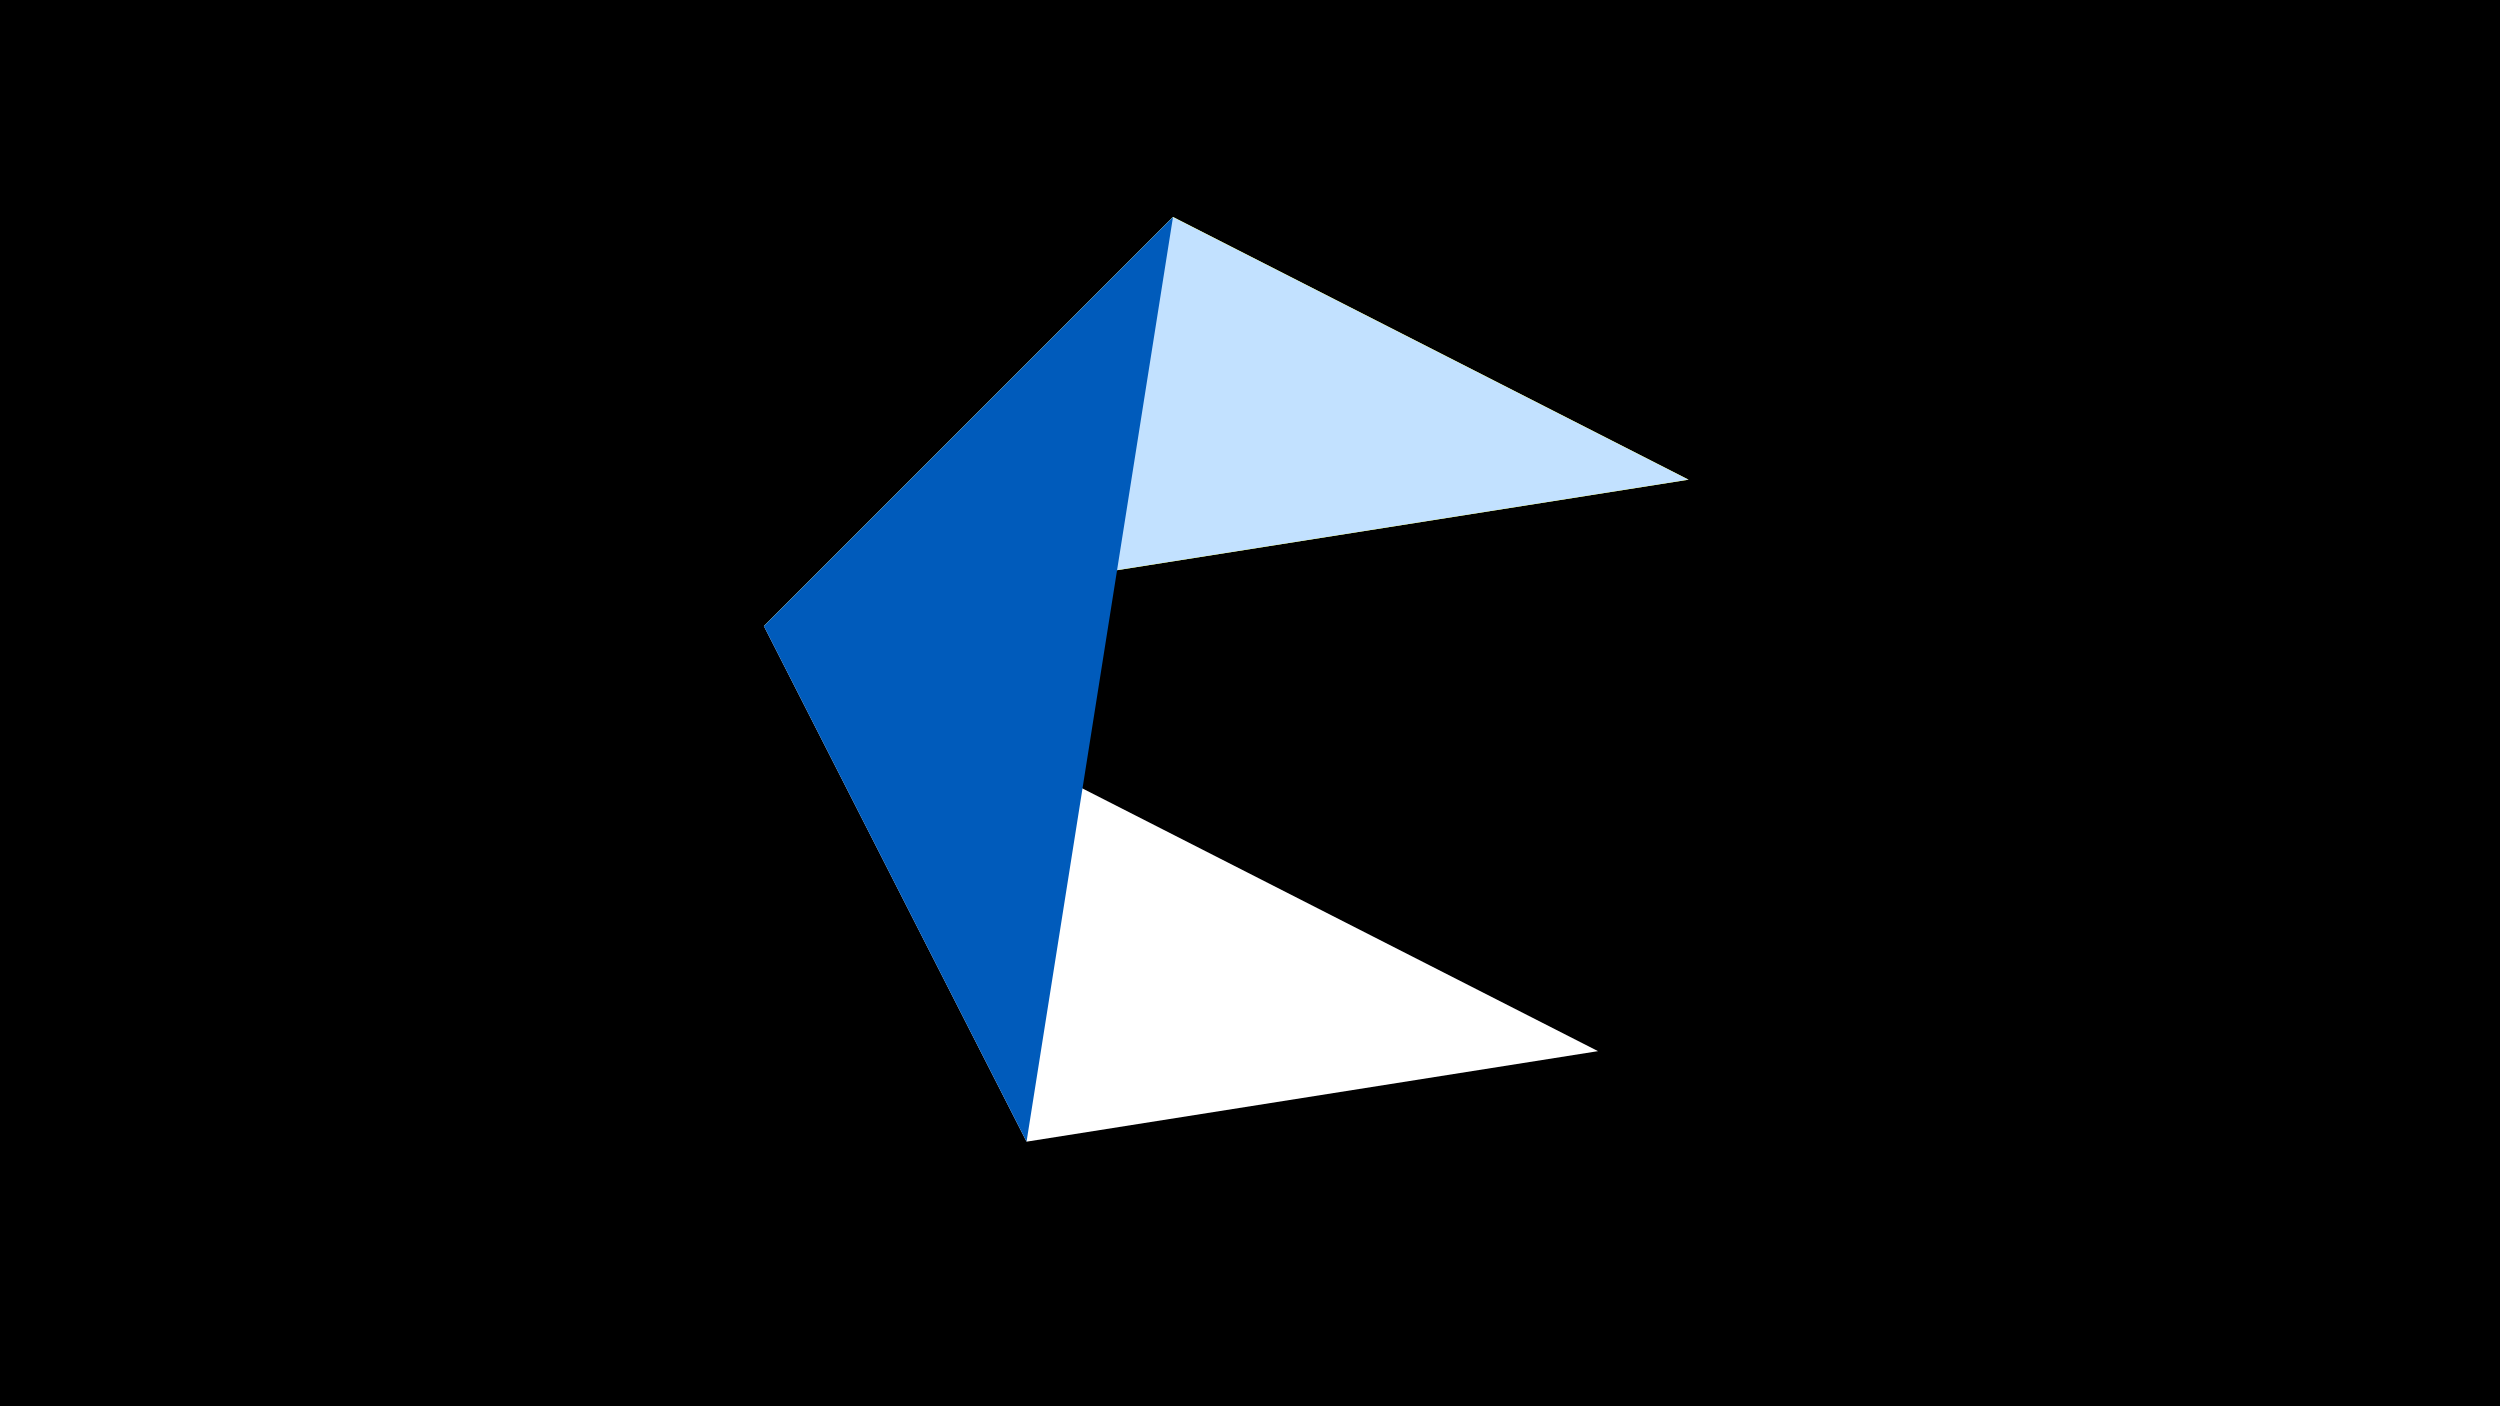<svg width="1200" height="675" viewBox="-500 -500 1200 675" xmlns="http://www.w3.org/2000/svg"><title>juwel 19417</title><path d="M-500-500h1200v675h-1200z" fill="#000"/><path d="M63.042,-395.841L-133.341,-199.458 310.5,-269.755 Z" fill="#fff500"/><path d="M-133.341,-199.458L267.054,4.554 -7.255,48 Z" fill="#fff"/><path d="M63.042,-395.841L310.5,-269.755 -133.341,-199.458 Z" fill="#c2e1ff"/><path d="M-133.341,-199.458L63.042,-395.841 -7.255,48 Z" fill="#005bbb"/></svg>